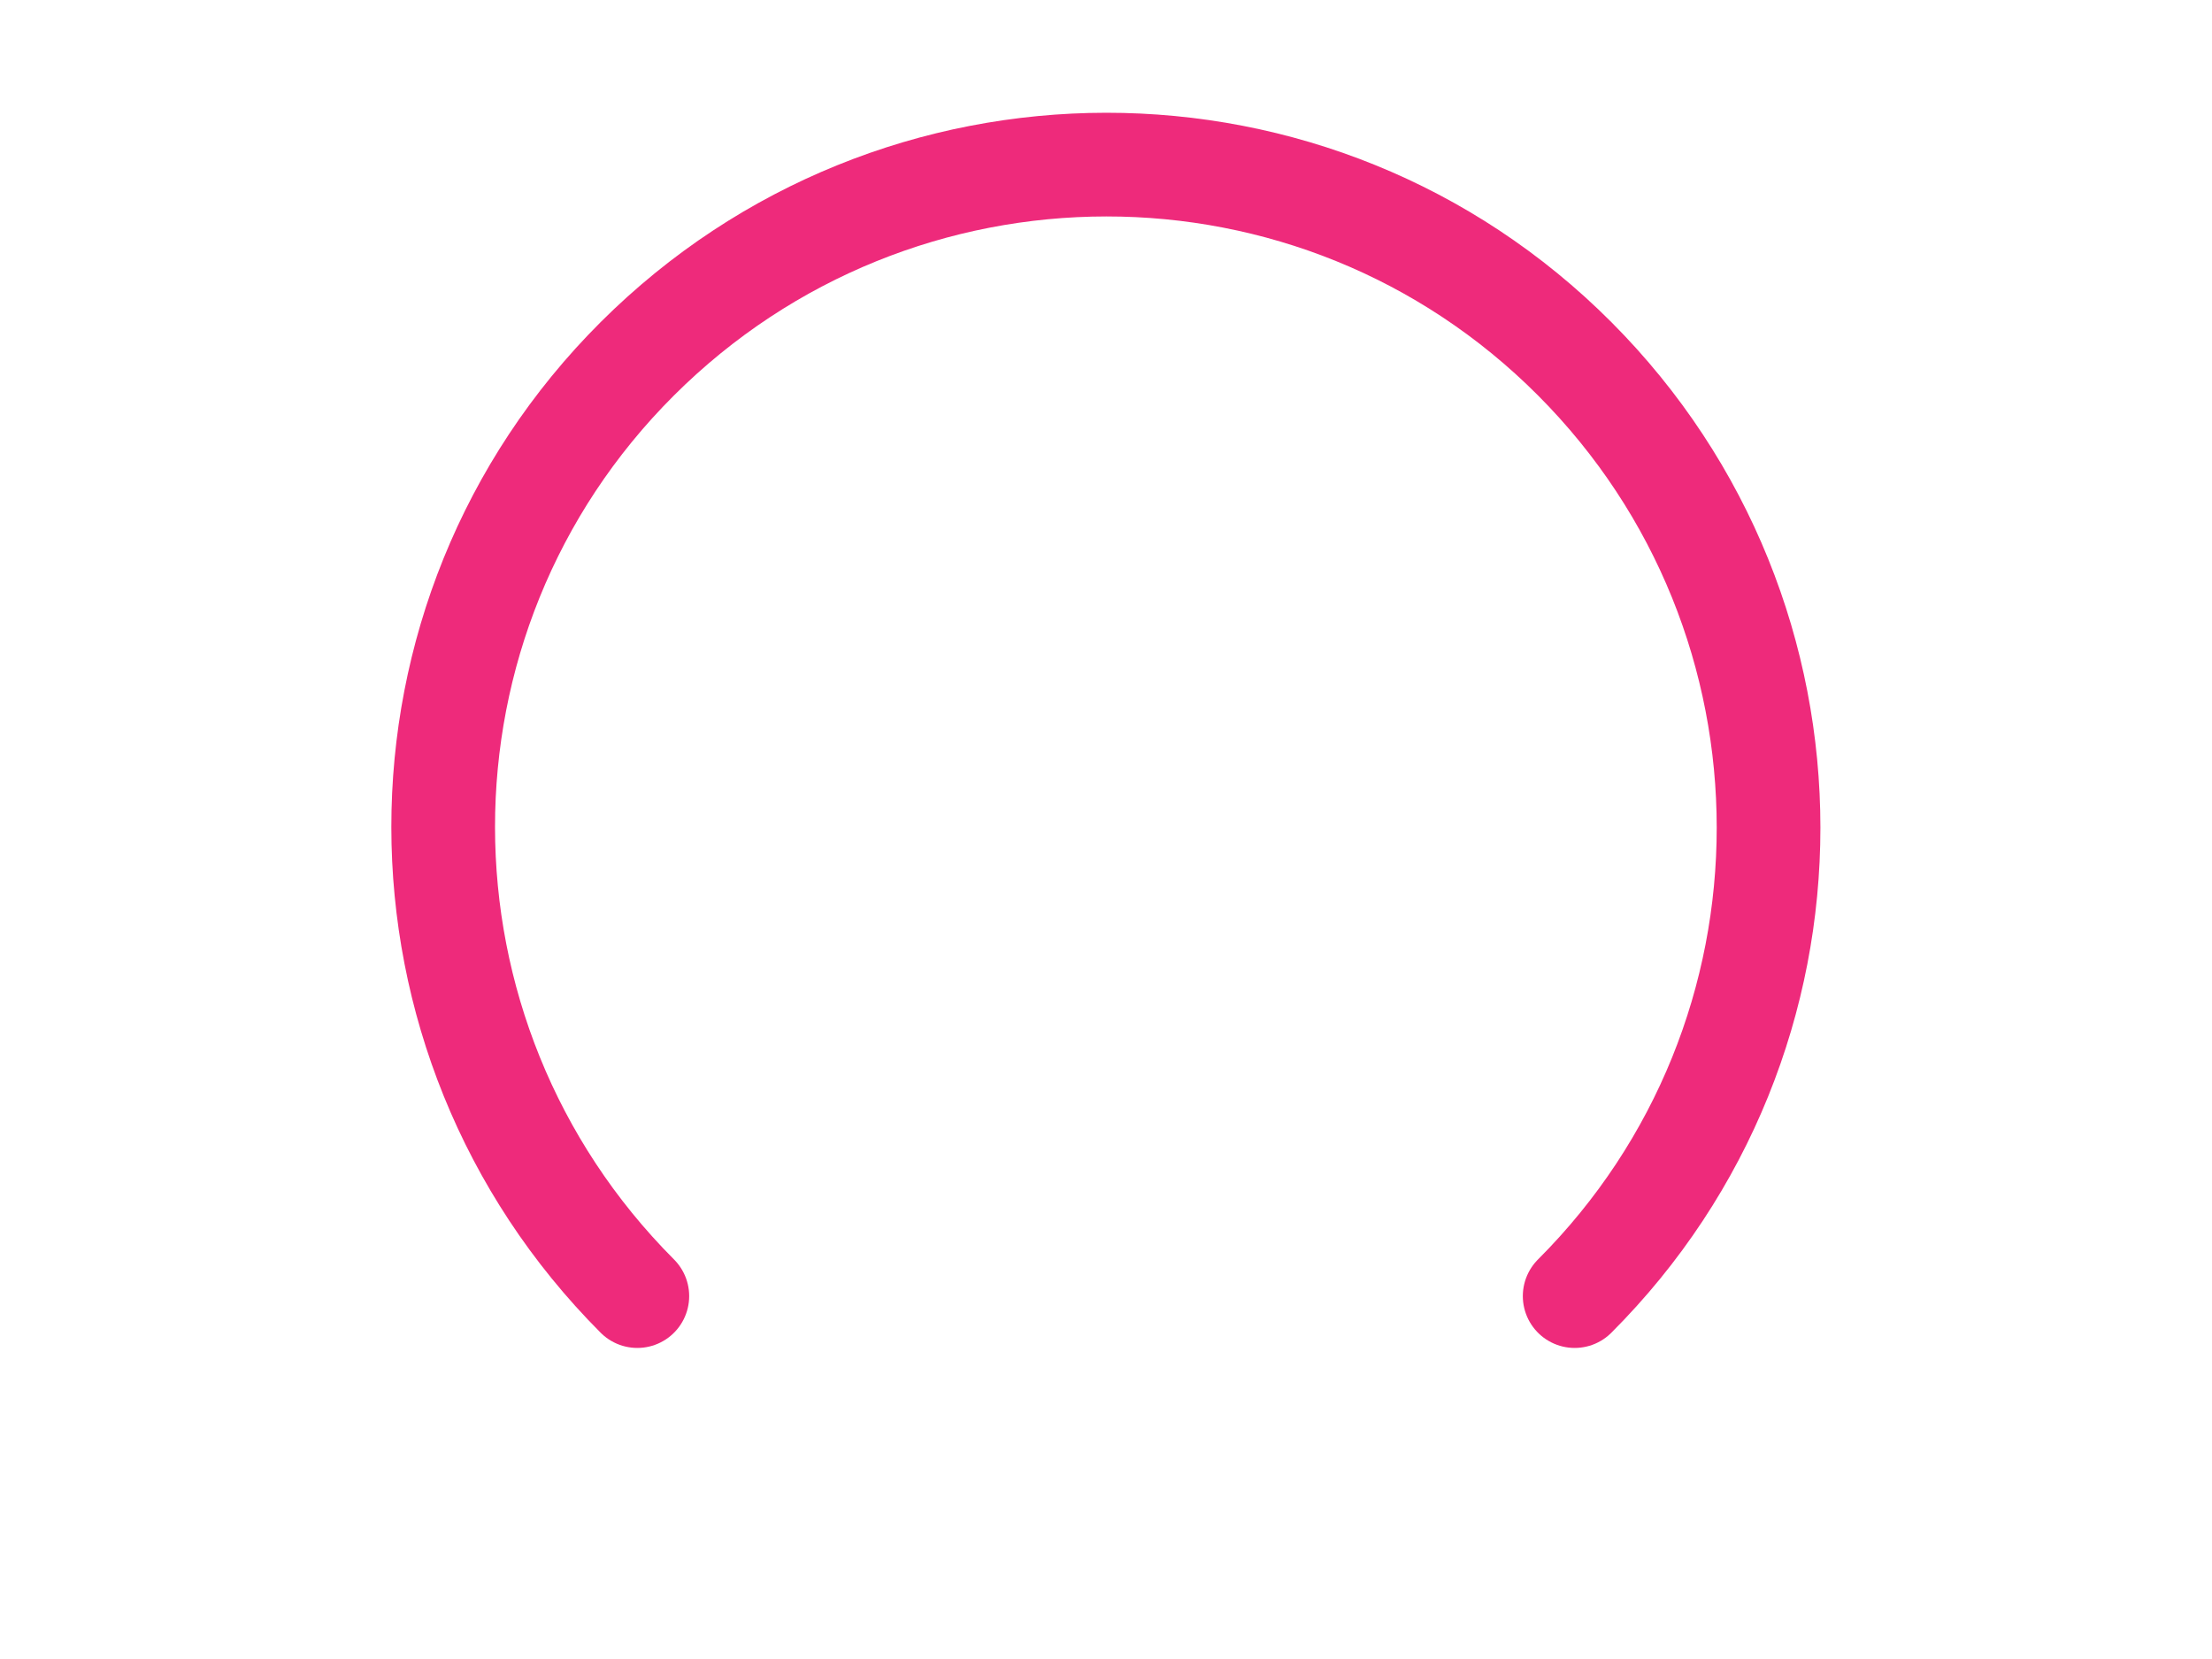 <?xml version="1.0" encoding="utf-8"?>
<!-- Generator: Adobe Illustrator 26.0.3, SVG Export Plug-In . SVG Version: 6.00 Build 0)  -->
<svg version="1.1" xmlns="http://www.w3.org/2000/svg" xmlns:xlink="http://www.w3.org/1999/xlink" x="0px" y="0px"
	 viewBox="0 0 320 240" style="enable-background:new 0 0 320 240;" xml:space="preserve">
<style type="text/css">
	.st0{fill:none;stroke:#EE2A7B;stroke-width:15;stroke-linecap:round;stroke-linejoin:round;stroke-miterlimit:10;}
	.st1{display:none;}
	.st2{display:inline;fill:none;stroke:#EE2A7B;stroke-linecap:round;stroke-linejoin:round;stroke-miterlimit:10;}
	
		.st3{display:inline;fill:none;stroke:#EE2A7B;stroke-width:0.929;stroke-linecap:round;stroke-linejoin:round;stroke-miterlimit:10;}
</style>
<g id="Layer_1">
	<g id="ARC">
		<path class="st0" d="M227.8,187.5c37.4-37.4,37.4-98.1,0-135.6s-98.1-37.4-135.6,0s-37.4,98.1,0,135.6"/>
	</g>
</g>
<g id="Grid" class="st1">
	<line class="st2" x1="-63.6" y1="120" x2="383.6" y2="120"/>
	<circle class="st3" cx="160" cy="120" r="107"/>
</g>
</svg>
